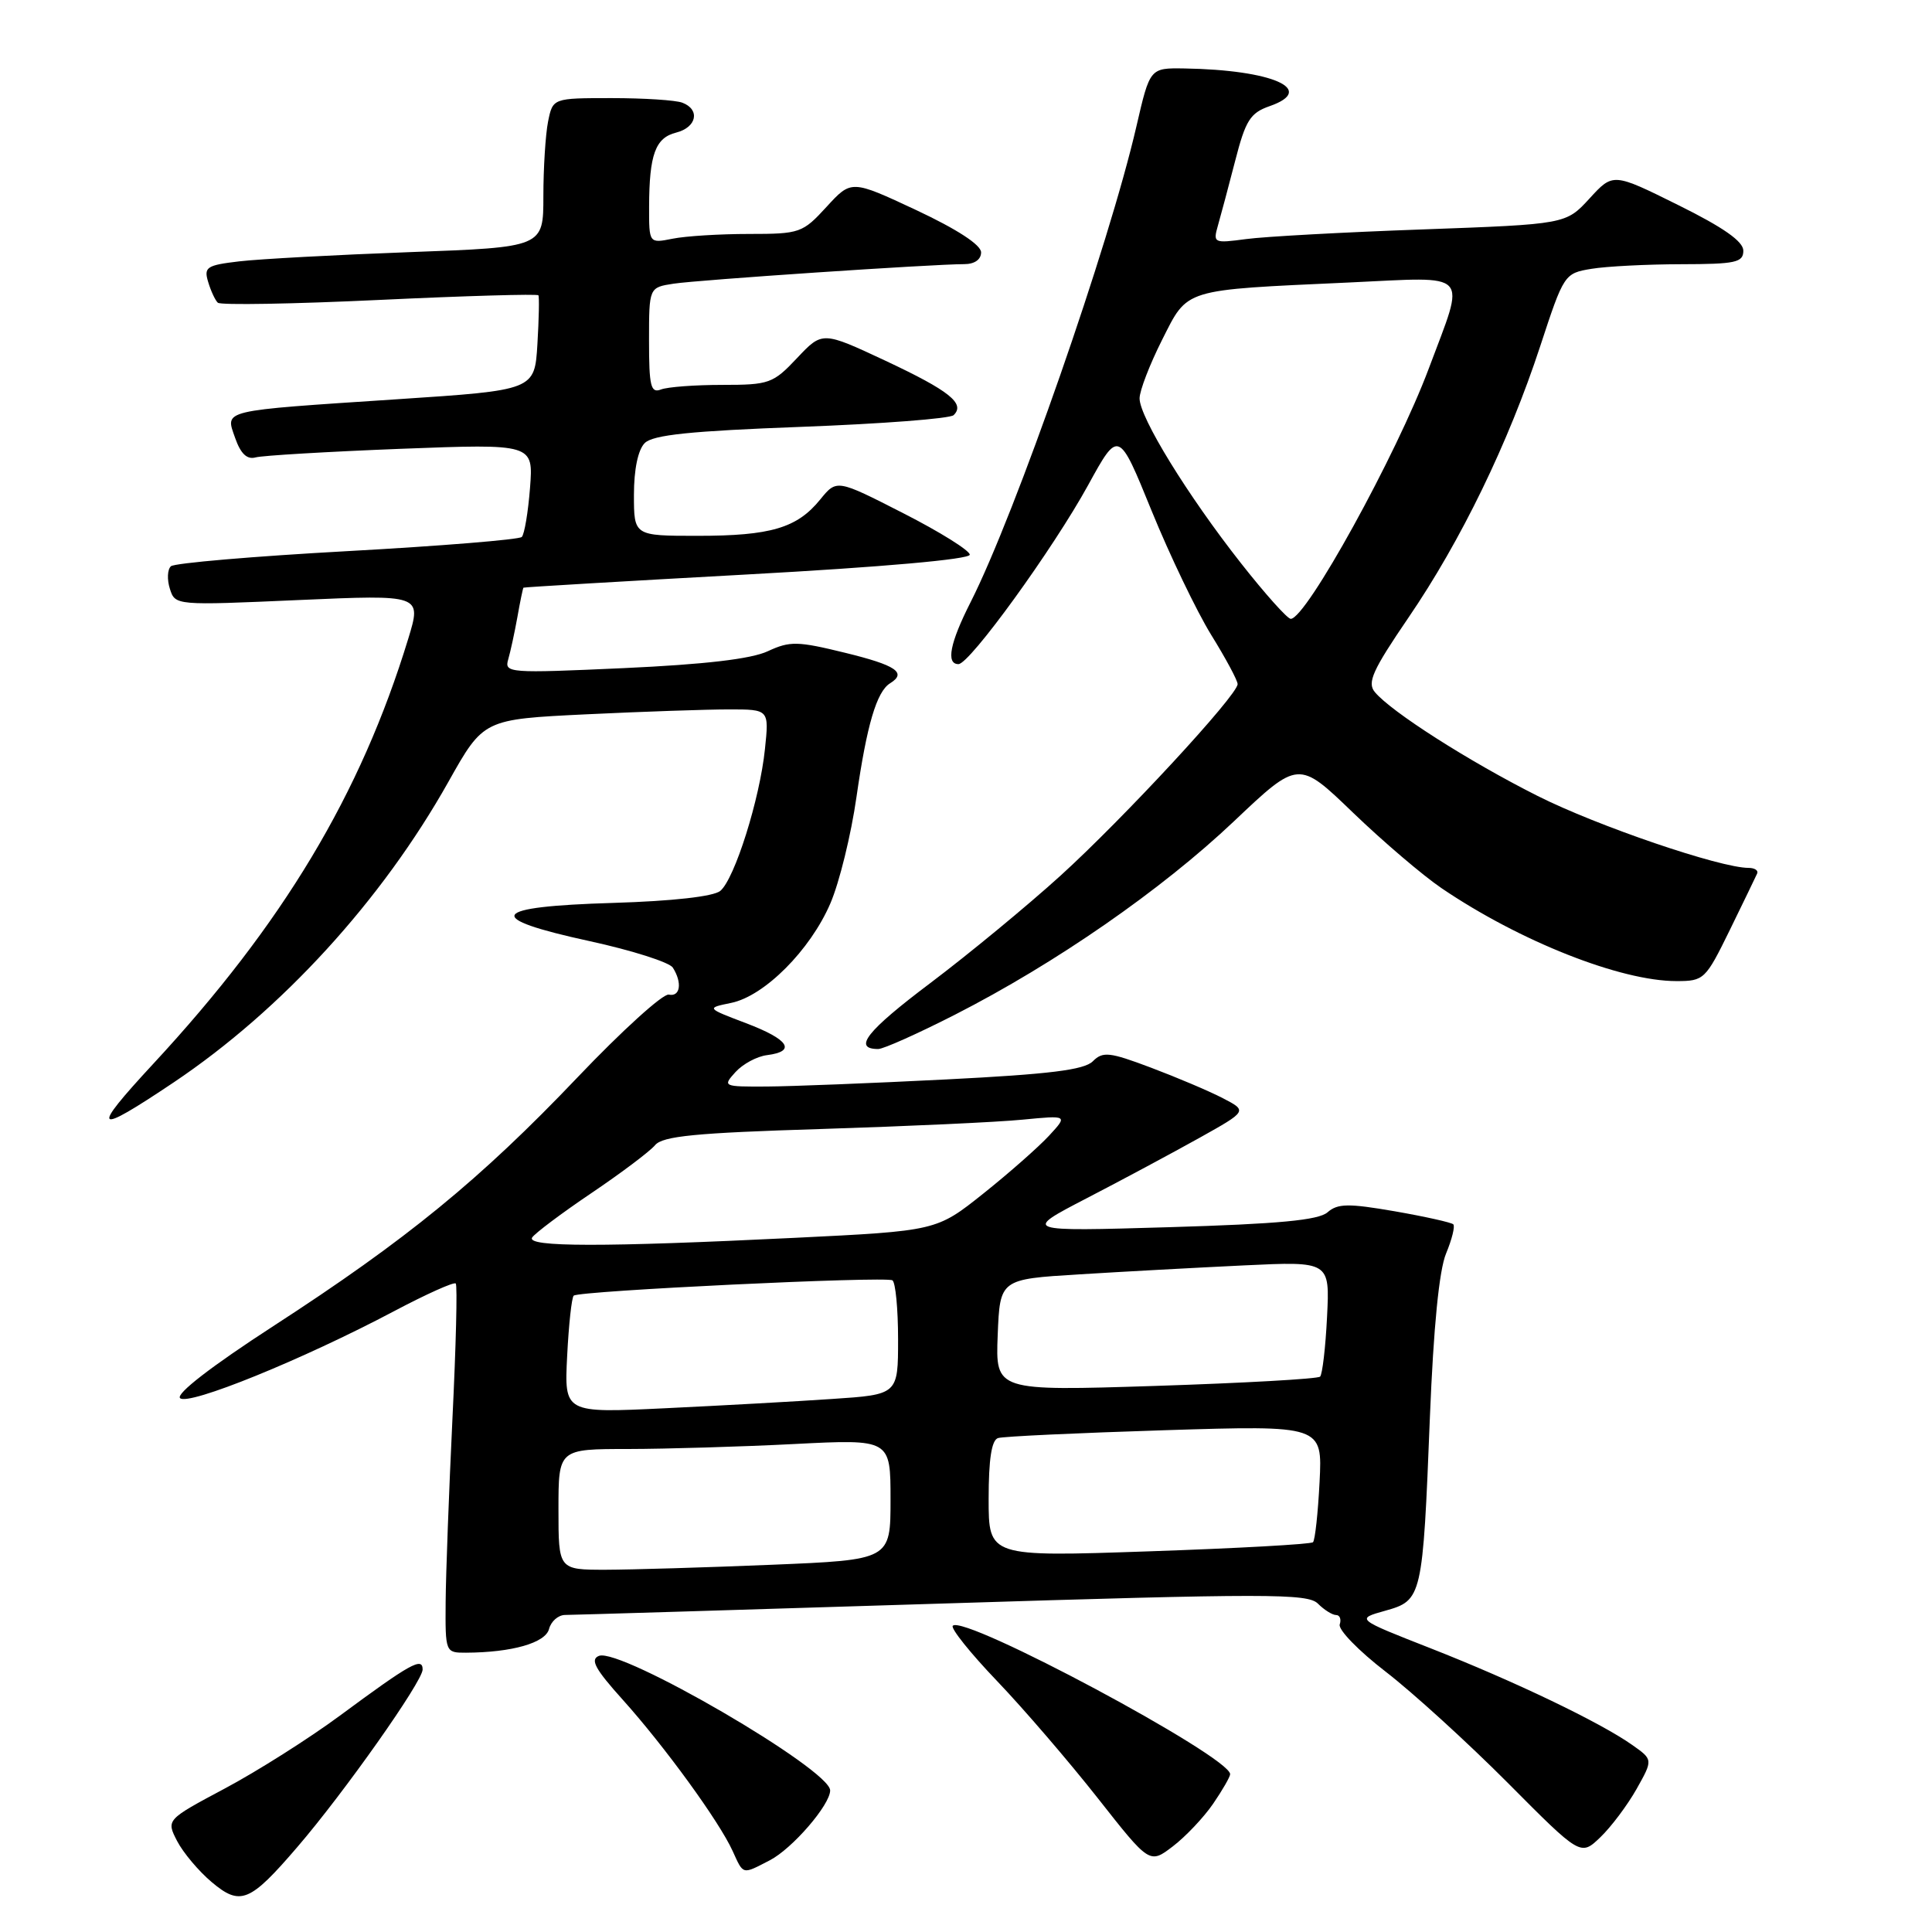 <?xml version="1.0" encoding="UTF-8" standalone="no"?>
<!DOCTYPE svg PUBLIC "-//W3C//DTD SVG 1.1//EN" "http://www.w3.org/Graphics/SVG/1.1/DTD/svg11.dtd" >
<svg xmlns="http://www.w3.org/2000/svg" xmlns:xlink="http://www.w3.org/1999/xlink" version="1.1" viewBox="0 0 256 256">
 <g >
 <path fill="currentColor"
d=" M 39.40 244.74 C 45.59 237.55 56.00 222.79 56.00 221.22 C 56.00 219.52 54.39 220.42 45.04 227.33 C 40.94 230.36 34.08 234.70 29.80 236.98 C 22.02 241.13 22.02 241.13 23.47 243.95 C 24.27 245.49 26.33 247.94 28.04 249.38 C 31.85 252.59 33.10 252.08 39.40 244.74 Z  M 102.00 246.50 C 104.98 244.96 110.00 239.15 110.00 237.24 C 110.00 234.46 82.25 218.31 79.37 219.41 C 78.16 219.88 78.84 221.14 82.54 225.25 C 88.07 231.41 95.29 241.34 97.07 245.25 C 98.54 248.47 98.30 248.41 102.00 246.50 Z  M 160.75 239.00 C 161.99 237.19 163.00 235.43 163.00 235.09 C 163.00 232.77 127.76 213.90 126.25 215.42 C 125.93 215.74 128.57 219.04 132.12 222.75 C 135.67 226.46 141.66 233.44 145.45 238.25 C 152.33 247.00 152.33 247.00 155.41 244.65 C 157.11 243.35 159.51 240.81 160.75 239.00 Z  M 216.85 237.06 C 219.04 233.16 219.04 233.16 216.27 231.21 C 212.04 228.22 200.60 222.74 189.57 218.41 C 179.65 214.52 179.65 214.52 183.55 213.43 C 188.44 212.06 188.52 211.73 189.47 187.76 C 189.95 175.85 190.69 168.32 191.61 166.10 C 192.39 164.22 192.82 162.49 192.57 162.23 C 192.31 161.98 188.82 161.20 184.80 160.50 C 178.66 159.44 177.25 159.46 175.90 160.64 C 174.70 161.68 169.44 162.18 154.90 162.61 C 135.50 163.18 135.50 163.18 144.00 158.77 C 148.68 156.35 155.38 152.75 158.90 150.79 C 165.30 147.21 165.30 147.21 162.02 145.51 C 160.21 144.57 155.93 142.76 152.51 141.47 C 146.99 139.39 146.13 139.30 144.80 140.63 C 143.66 141.77 139.05 142.34 125.40 143.03 C 115.56 143.53 104.84 143.95 101.60 143.97 C 95.81 144.00 95.73 143.96 97.45 142.06 C 98.42 140.99 100.30 139.97 101.64 139.81 C 105.56 139.31 104.53 137.73 98.86 135.58 C 93.57 133.57 93.57 133.57 96.88 132.89 C 101.29 131.99 107.37 125.89 110.03 119.70 C 111.22 116.94 112.78 110.59 113.49 105.59 C 114.86 96.06 116.16 91.64 117.94 90.54 C 120.20 89.14 118.74 88.15 111.99 86.50 C 105.67 84.95 104.67 84.93 101.74 86.29 C 99.55 87.32 93.37 88.04 82.64 88.53 C 67.43 89.22 66.81 89.18 67.34 87.38 C 67.64 86.34 68.19 83.81 68.56 81.75 C 68.92 79.69 69.29 77.94 69.36 77.87 C 69.44 77.80 82.78 77.01 99.00 76.12 C 116.92 75.14 128.50 74.11 128.50 73.50 C 128.50 72.95 124.53 70.47 119.68 68.00 C 110.87 63.50 110.87 63.50 108.68 66.19 C 105.61 69.97 102.12 71.00 92.43 71.00 C 84.00 71.00 84.00 71.00 84.00 65.57 C 84.00 62.20 84.54 59.60 85.43 58.71 C 86.52 57.62 91.50 57.11 106.18 56.56 C 116.81 56.16 125.89 55.47 126.36 55.01 C 127.94 53.48 125.80 51.78 117.35 47.81 C 108.97 43.89 108.97 43.89 105.62 47.44 C 102.44 50.82 101.92 51.00 95.71 51.00 C 92.11 51.00 88.45 51.27 87.58 51.61 C 86.23 52.13 86.00 51.18 86.00 45.15 C 86.00 38.09 86.00 38.09 89.25 37.59 C 92.51 37.09 123.58 35.00 127.77 35.00 C 129.13 35.00 130.00 34.39 130.00 33.44 C 130.00 32.45 126.82 30.38 121.41 27.84 C 112.81 23.82 112.81 23.82 109.52 27.41 C 106.35 30.87 105.99 31.00 99.24 31.00 C 95.40 31.00 90.84 31.28 89.12 31.63 C 86.00 32.25 86.00 32.25 86.01 27.38 C 86.03 20.47 86.84 18.26 89.59 17.57 C 92.32 16.88 92.81 14.52 90.42 13.61 C 89.55 13.27 85.33 13.00 81.04 13.00 C 73.25 13.00 73.25 13.00 72.62 16.12 C 72.28 17.84 72.00 22.29 72.00 26.00 C 72.00 32.76 72.00 32.76 54.25 33.41 C 44.49 33.77 34.35 34.32 31.71 34.63 C 27.38 35.14 26.99 35.40 27.58 37.35 C 27.93 38.53 28.51 39.78 28.86 40.11 C 29.21 40.45 38.86 40.28 50.30 39.74 C 61.74 39.20 71.21 38.93 71.34 39.13 C 71.47 39.33 71.41 42.25 71.21 45.60 C 70.84 51.70 70.84 51.70 52.67 52.90 C 28.96 54.47 29.85 54.26 31.16 58.04 C 31.89 60.12 32.73 60.92 33.86 60.61 C 34.76 60.36 43.42 59.85 53.09 59.47 C 70.68 58.80 70.68 58.80 70.23 64.65 C 69.98 67.87 69.49 70.79 69.14 71.15 C 68.79 71.50 58.38 72.35 46.00 73.03 C 33.62 73.71 23.12 74.61 22.65 75.03 C 22.18 75.45 22.12 76.80 22.51 78.02 C 23.21 80.23 23.26 80.23 39.54 79.51 C 55.88 78.79 55.88 78.79 54.09 84.65 C 47.79 105.27 37.49 122.43 20.29 140.98 C 11.89 150.05 12.43 150.52 23.02 143.42 C 37.34 133.81 50.61 119.29 59.43 103.57 C 64.07 95.31 64.07 95.31 77.69 94.65 C 85.19 94.29 93.70 94.00 96.61 94.00 C 101.91 94.00 101.91 94.00 101.36 99.25 C 100.68 105.88 97.34 116.47 95.44 118.05 C 94.54 118.79 89.15 119.40 81.25 119.64 C 64.84 120.13 63.93 121.62 78.15 124.71 C 83.75 125.93 88.70 127.51 89.15 128.21 C 90.43 130.22 90.14 132.12 88.62 131.79 C 87.86 131.63 82.41 136.57 76.51 142.77 C 63.60 156.32 53.89 164.26 36.21 175.72 C 27.99 181.05 23.29 184.69 23.86 185.26 C 24.92 186.32 40.11 180.15 52.23 173.73 C 56.49 171.48 60.15 169.83 60.39 170.07 C 60.62 170.30 60.42 178.38 59.95 188.00 C 59.49 197.62 59.08 208.54 59.05 212.25 C 59.00 218.96 59.02 219.00 61.75 218.99 C 67.83 218.96 72.27 217.70 72.75 215.85 C 73.02 214.83 73.97 214.00 74.87 213.99 C 75.76 213.99 98.24 213.31 124.81 212.48 C 167.94 211.13 173.28 211.13 174.63 212.49 C 175.46 213.32 176.55 214.00 177.04 214.00 C 177.53 214.00 177.75 214.56 177.52 215.25 C 177.30 215.94 180.03 218.75 183.60 221.50 C 187.17 224.25 194.45 230.88 199.77 236.22 C 209.44 245.95 209.44 245.95 212.05 243.45 C 213.48 242.08 215.64 239.20 216.85 237.06 Z  M 126.54 134.45 C 139.85 127.66 153.89 117.93 163.50 108.83 C 172.06 100.72 172.06 100.72 179.28 107.68 C 183.25 111.50 188.53 116.00 191.00 117.68 C 201.37 124.72 214.72 130.00 222.13 130.00 C 225.79 130.00 225.99 129.80 229.20 123.25 C 231.01 119.54 232.65 116.16 232.83 115.75 C 233.02 115.34 232.50 115.00 231.70 115.00 C 227.93 115.00 211.63 109.44 203.73 105.46 C 194.63 100.88 184.33 94.31 182.17 91.70 C 181.13 90.45 181.88 88.80 186.62 81.85 C 193.58 71.66 199.88 58.69 204.09 45.86 C 207.22 36.32 207.29 36.21 210.88 35.62 C 212.87 35.29 218.21 35.02 222.75 35.01 C 229.98 35.00 231.00 34.78 231.00 33.22 C 231.00 31.99 228.37 30.14 222.37 27.17 C 213.74 22.89 213.74 22.89 210.62 26.30 C 207.49 29.71 207.49 29.71 188.50 30.40 C 178.05 30.77 167.52 31.35 165.10 31.68 C 160.83 32.25 160.72 32.20 161.38 29.89 C 161.76 28.57 162.79 24.71 163.67 21.30 C 165.04 15.95 165.67 14.96 168.22 14.07 C 174.53 11.87 168.64 9.26 156.93 9.07 C 152.37 9.00 152.37 9.00 150.58 16.75 C 146.95 32.49 134.56 68.05 128.61 79.79 C 125.87 85.19 125.32 88.00 127.00 88.00 C 128.49 88.00 139.55 72.72 144.19 64.27 C 148.22 56.93 148.22 56.93 152.59 67.67 C 155.00 73.58 158.55 80.97 160.48 84.11 C 162.42 87.24 164.00 90.18 163.99 90.65 C 163.98 92.12 148.85 108.47 140.50 116.05 C 136.10 120.04 128.34 126.44 123.26 130.27 C 114.84 136.61 112.95 139.00 116.37 139.00 C 117.06 139.00 121.64 136.95 126.54 134.45 Z  M 74.00 200.00 C 74.00 192.00 74.00 192.00 83.25 192.00 C 88.34 191.99 98.24 191.70 105.25 191.34 C 118.00 190.69 118.00 190.69 118.00 198.69 C 118.00 206.69 118.00 206.69 102.25 207.34 C 93.59 207.70 83.69 207.99 80.25 208.00 C 74.00 208.00 74.00 208.00 74.00 200.00 Z  M 131.00 198.61 C 131.00 193.35 131.39 190.81 132.25 190.55 C 132.94 190.33 142.89 189.87 154.36 189.51 C 175.23 188.86 175.23 188.86 174.85 196.37 C 174.64 200.49 174.25 204.08 173.98 204.35 C 173.72 204.62 163.94 205.16 152.25 205.56 C 131.00 206.29 131.00 206.29 131.00 198.61 Z  M 75.15 179.69 C 75.36 175.53 75.75 171.93 76.02 171.68 C 76.70 171.04 117.33 169.09 118.25 169.65 C 118.66 169.91 119.00 173.42 119.00 177.45 C 119.00 184.79 119.00 184.79 110.25 185.37 C 105.44 185.70 95.49 186.25 88.13 186.60 C 74.77 187.24 74.77 187.24 75.15 179.69 Z  M 132.20 176.91 C 132.50 169.50 132.50 169.50 143.00 168.86 C 148.78 168.50 158.61 167.97 164.86 167.67 C 176.21 167.13 176.21 167.13 175.84 174.50 C 175.64 178.55 175.22 182.11 174.92 182.41 C 174.62 182.71 164.82 183.26 153.14 183.64 C 131.91 184.32 131.91 184.32 132.20 176.91 Z  M 70.51 163.98 C 70.86 163.43 74.38 160.78 78.35 158.10 C 82.31 155.43 86.12 152.56 86.80 151.74 C 87.80 150.54 92.16 150.11 108.77 149.60 C 120.17 149.24 132.20 148.69 135.50 148.36 C 141.50 147.78 141.50 147.78 139.00 150.49 C 137.62 151.98 133.71 155.43 130.30 158.15 C 124.09 163.10 124.09 163.10 105.30 164.02 C 79.90 165.26 69.73 165.25 70.51 163.98 Z  M 164.43 74.62 C 157.37 65.65 151.00 55.30 151.00 52.79 C 151.00 51.77 152.34 48.30 153.97 45.06 C 157.45 38.17 156.56 38.45 178.80 37.43 C 195.10 36.68 194.22 35.73 189.34 48.78 C 185.04 60.28 173.07 82.00 171.03 82.00 C 170.59 82.00 167.62 78.68 164.43 74.62 Z "/>
</g>
</svg>